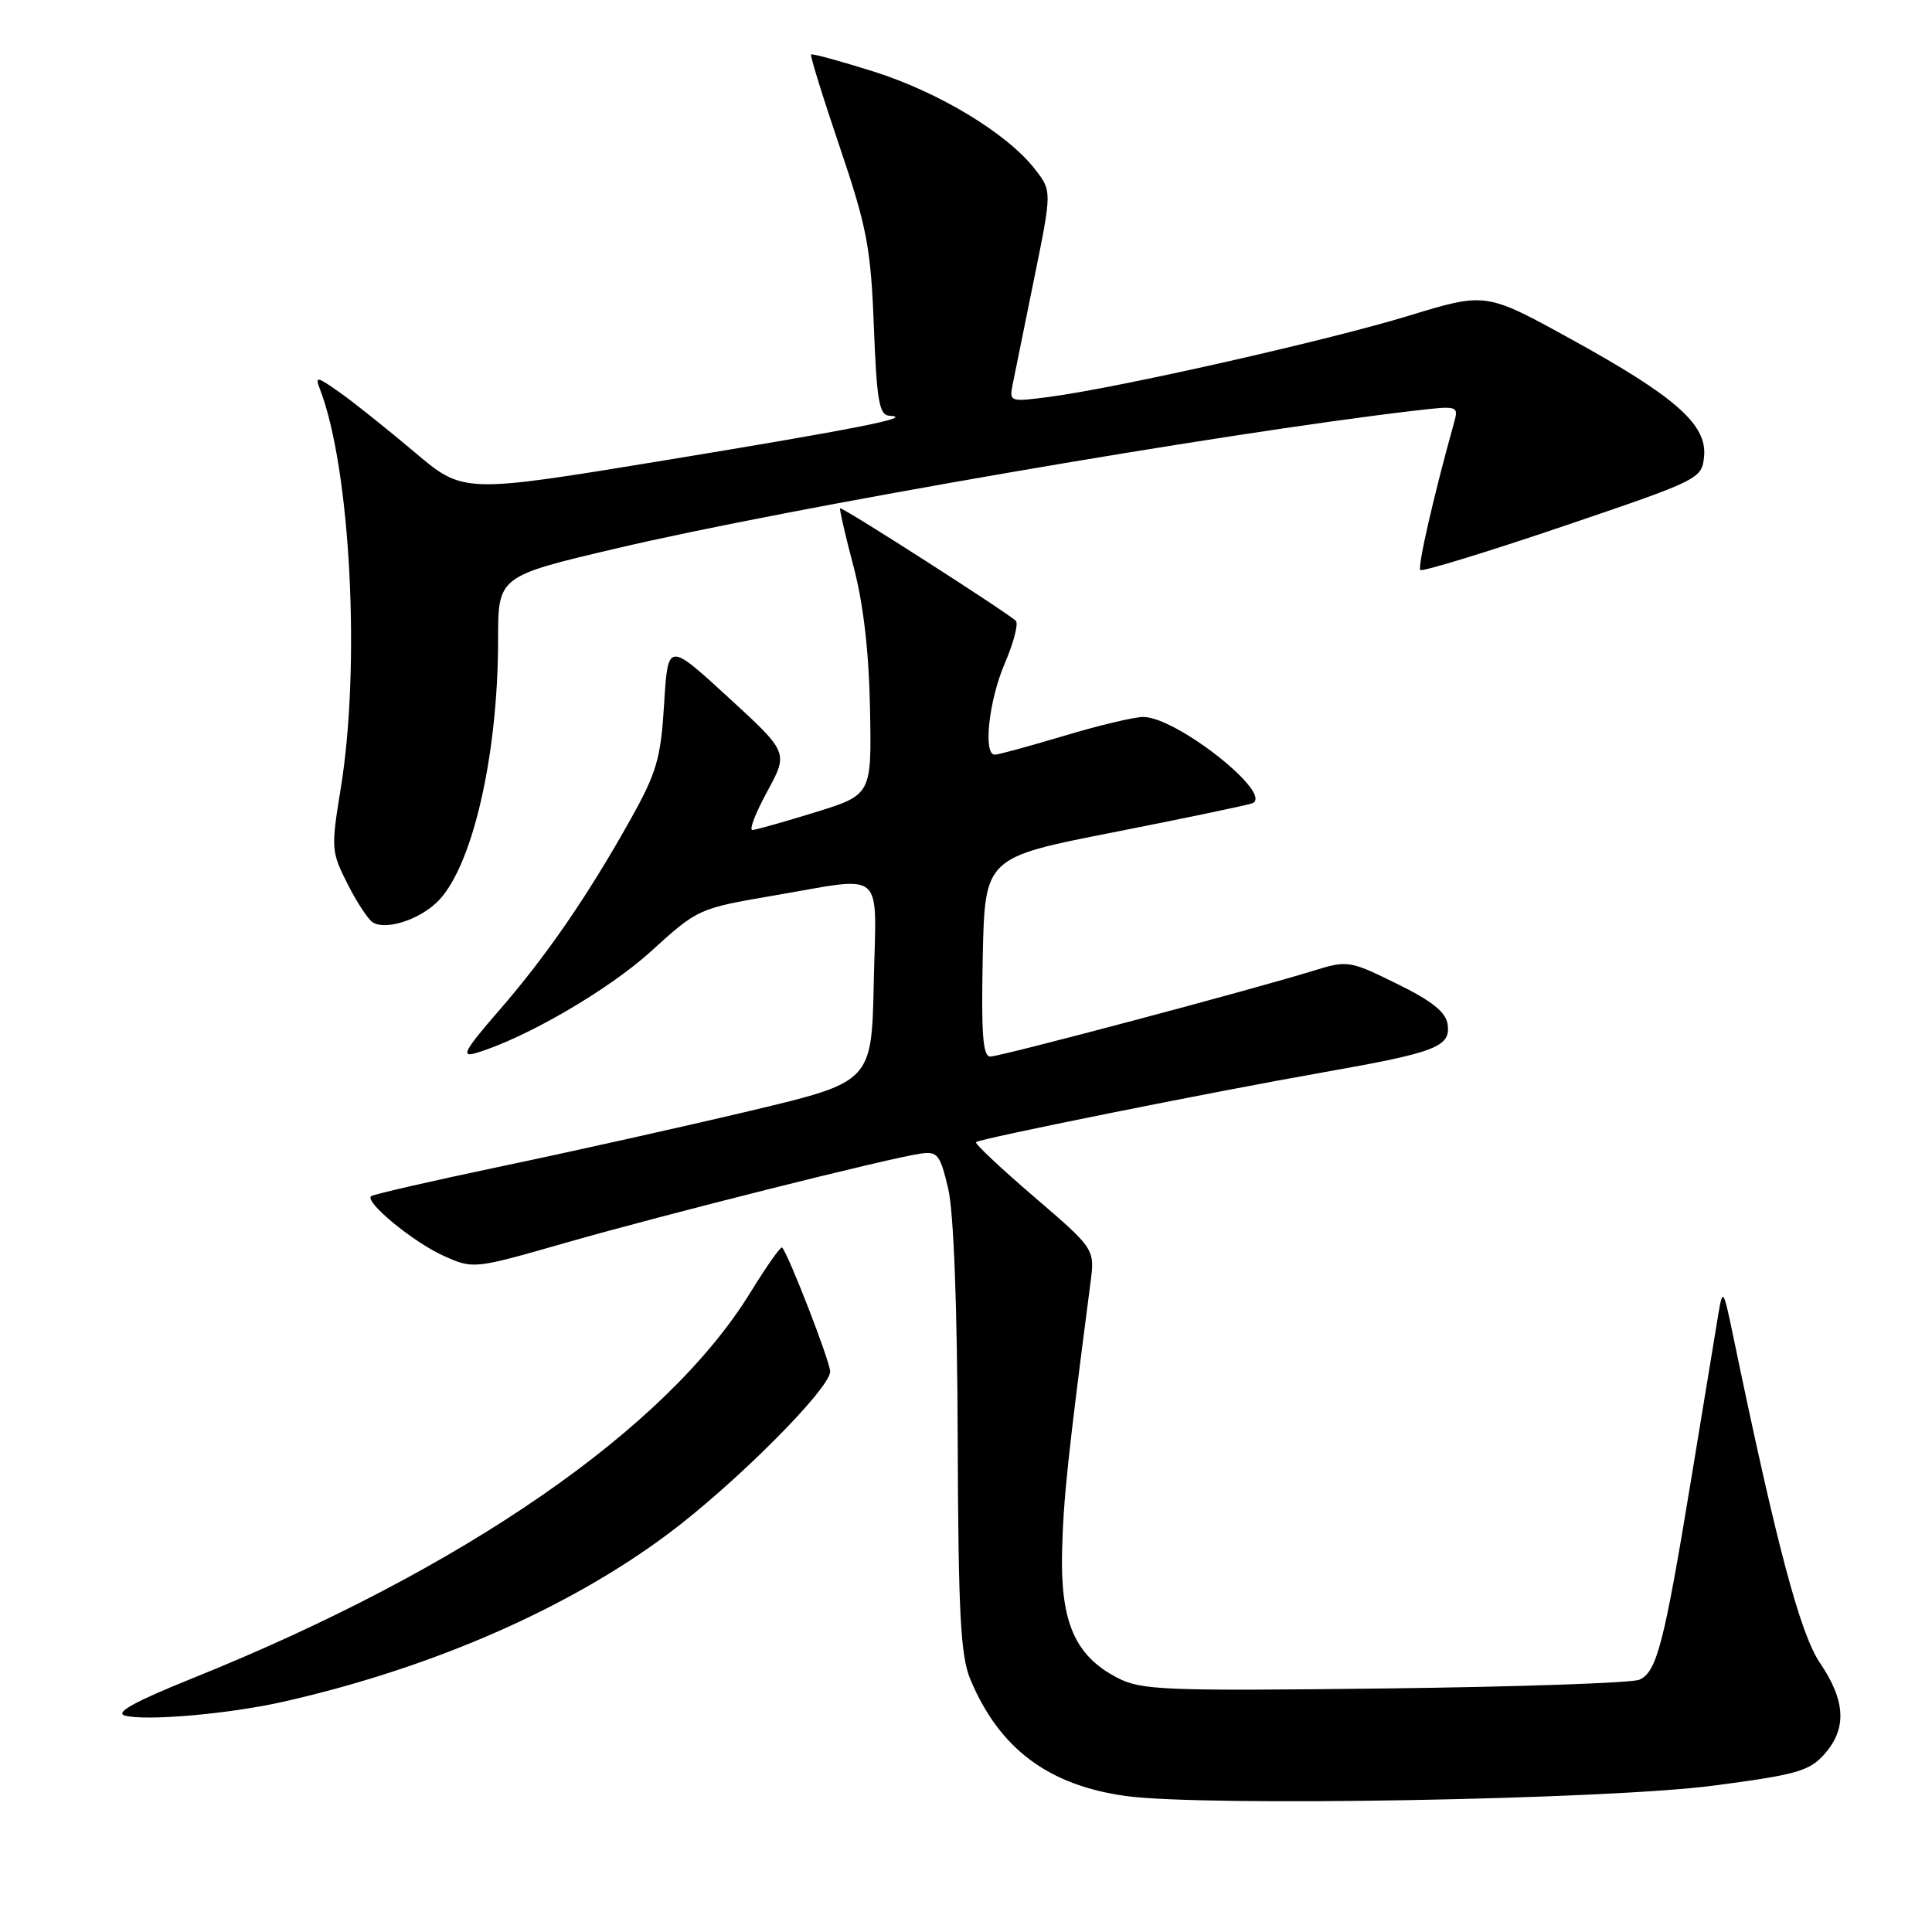 <?xml version="1.0" encoding="UTF-8" standalone="no"?>
<!DOCTYPE svg PUBLIC "-//W3C//DTD SVG 1.1//EN" "http://www.w3.org/Graphics/SVG/1.1/DTD/svg11.dtd" >
<svg xmlns="http://www.w3.org/2000/svg" xmlns:xlink="http://www.w3.org/1999/xlink" version="1.1" viewBox="0 0 256 256">
 <g >
 <path fill="currentColor"
d=" M 227.00 236.61 C 238.06 235.16 239.76 234.68 241.75 232.43 C 244.74 229.05 244.56 225.38 241.17 220.37 C 238.52 216.48 235.40 204.73 229.65 177.00 C 228.37 170.84 228.27 170.68 227.71 174.00 C 227.39 175.93 225.76 185.82 224.09 196.00 C 220.50 217.82 219.54 221.54 217.23 222.57 C 216.28 223.00 201.10 223.52 183.50 223.73 C 154.16 224.08 151.21 223.96 148.03 222.30 C 142.43 219.39 140.50 214.93 140.73 205.51 C 140.91 198.54 141.50 192.98 144.49 170.00 C 145.08 165.50 145.08 165.50 137.03 158.59 C 132.60 154.79 129.14 151.53 129.32 151.34 C 129.79 150.88 160.58 144.69 175.50 142.06 C 190.30 139.45 192.24 138.70 191.82 135.74 C 191.59 134.11 189.76 132.64 185.09 130.35 C 178.85 127.28 178.56 127.23 174.09 128.61 C 166.07 131.10 132.55 140.00 131.22 140.00 C 130.23 140.00 130.01 137.00 130.22 126.81 C 130.50 113.63 130.50 113.63 147.50 110.29 C 156.85 108.45 165.13 106.72 165.90 106.45 C 168.97 105.35 155.93 95.00 151.48 95.00 C 150.31 95.00 145.59 96.12 141.00 97.50 C 136.41 98.87 132.28 100.00 131.82 100.00 C 130.24 100.00 131.02 92.83 133.14 87.90 C 134.31 85.17 134.97 82.64 134.61 82.27 C 133.55 81.21 111.55 67.11 111.32 67.35 C 111.21 67.46 112.00 70.92 113.09 75.03 C 114.40 79.98 115.14 86.35 115.28 93.90 C 115.50 105.31 115.50 105.31 108.00 107.64 C 103.88 108.91 100.13 109.97 99.69 109.98 C 99.24 109.99 100.13 107.69 101.67 104.86 C 104.47 99.71 104.47 99.71 96.49 92.39 C 88.50 85.06 88.50 85.06 88.00 93.28 C 87.56 100.49 87.02 102.36 83.59 108.50 C 77.89 118.70 72.42 126.65 66.14 133.88 C 61.54 139.18 61.02 140.14 63.05 139.54 C 69.57 137.60 80.57 131.22 86.22 126.09 C 92.45 120.42 92.57 120.37 102.50 118.67 C 117.54 116.11 116.10 114.87 115.78 130.18 C 115.50 143.36 115.50 143.36 99.50 147.17 C 90.70 149.26 75.87 152.57 66.55 154.52 C 57.22 156.48 49.40 158.27 49.16 158.51 C 48.35 159.32 54.77 164.59 58.75 166.39 C 62.73 168.18 62.73 168.18 75.11 164.63 C 88.16 160.90 117.76 153.46 121.98 152.86 C 124.22 152.53 124.58 152.99 125.64 157.50 C 126.37 160.64 126.84 172.97 126.90 190.63 C 126.98 213.77 127.28 219.42 128.57 222.51 C 132.40 231.68 138.89 236.56 149.18 237.98 C 159.49 239.41 212.68 238.47 227.00 236.61 Z  M 37.54 225.49 C 57.13 221.06 75.26 213.16 88.52 203.25 C 97.39 196.63 110.00 184.00 110.00 181.73 C 110.00 180.43 104.45 166.12 103.63 165.30 C 103.45 165.12 101.57 167.79 99.45 171.23 C 88.32 189.35 61.40 207.95 25.36 222.44 C 17.87 225.46 15.18 226.94 16.54 227.32 C 19.29 228.08 30.36 227.11 37.54 225.49 Z  M 57.74 119.70 C 62.46 115.42 66.00 100.42 66.00 84.74 C 66.00 76.35 66.00 76.35 81.75 72.65 C 104.29 67.34 161.88 57.40 187.40 54.42 C 193.27 53.74 193.30 53.75 192.64 56.12 C 189.99 65.60 187.81 75.15 188.20 75.53 C 188.45 75.78 196.95 73.18 207.08 69.75 C 225.23 63.59 225.50 63.46 225.80 60.49 C 226.21 56.26 222.02 52.56 208.19 44.95 C 196.88 38.72 196.88 38.72 186.69 41.83 C 175.97 45.11 148.26 51.37 139.11 52.58 C 133.80 53.28 133.72 53.26 134.19 50.90 C 134.45 49.58 135.73 43.28 137.03 36.91 C 139.39 25.31 139.39 25.31 137.13 22.41 C 133.45 17.68 124.43 12.22 115.79 9.49 C 111.35 8.09 107.61 7.07 107.47 7.22 C 107.33 7.38 109.04 12.90 111.28 19.50 C 114.88 30.15 115.39 32.83 115.79 43.25 C 116.18 53.20 116.50 55.01 117.87 55.09 C 121.34 55.27 113.50 56.82 87.94 61.02 C 61.39 65.38 61.39 65.38 54.94 59.92 C 51.40 56.93 46.96 53.38 45.07 52.04 C 41.98 49.85 41.71 49.80 42.39 51.55 C 46.46 62.10 47.81 88.30 45.13 104.60 C 43.86 112.37 43.89 112.87 46.04 117.10 C 47.26 119.52 48.77 121.82 49.38 122.21 C 51.02 123.26 55.20 122.01 57.74 119.70 Z "/>
</g>
</svg>